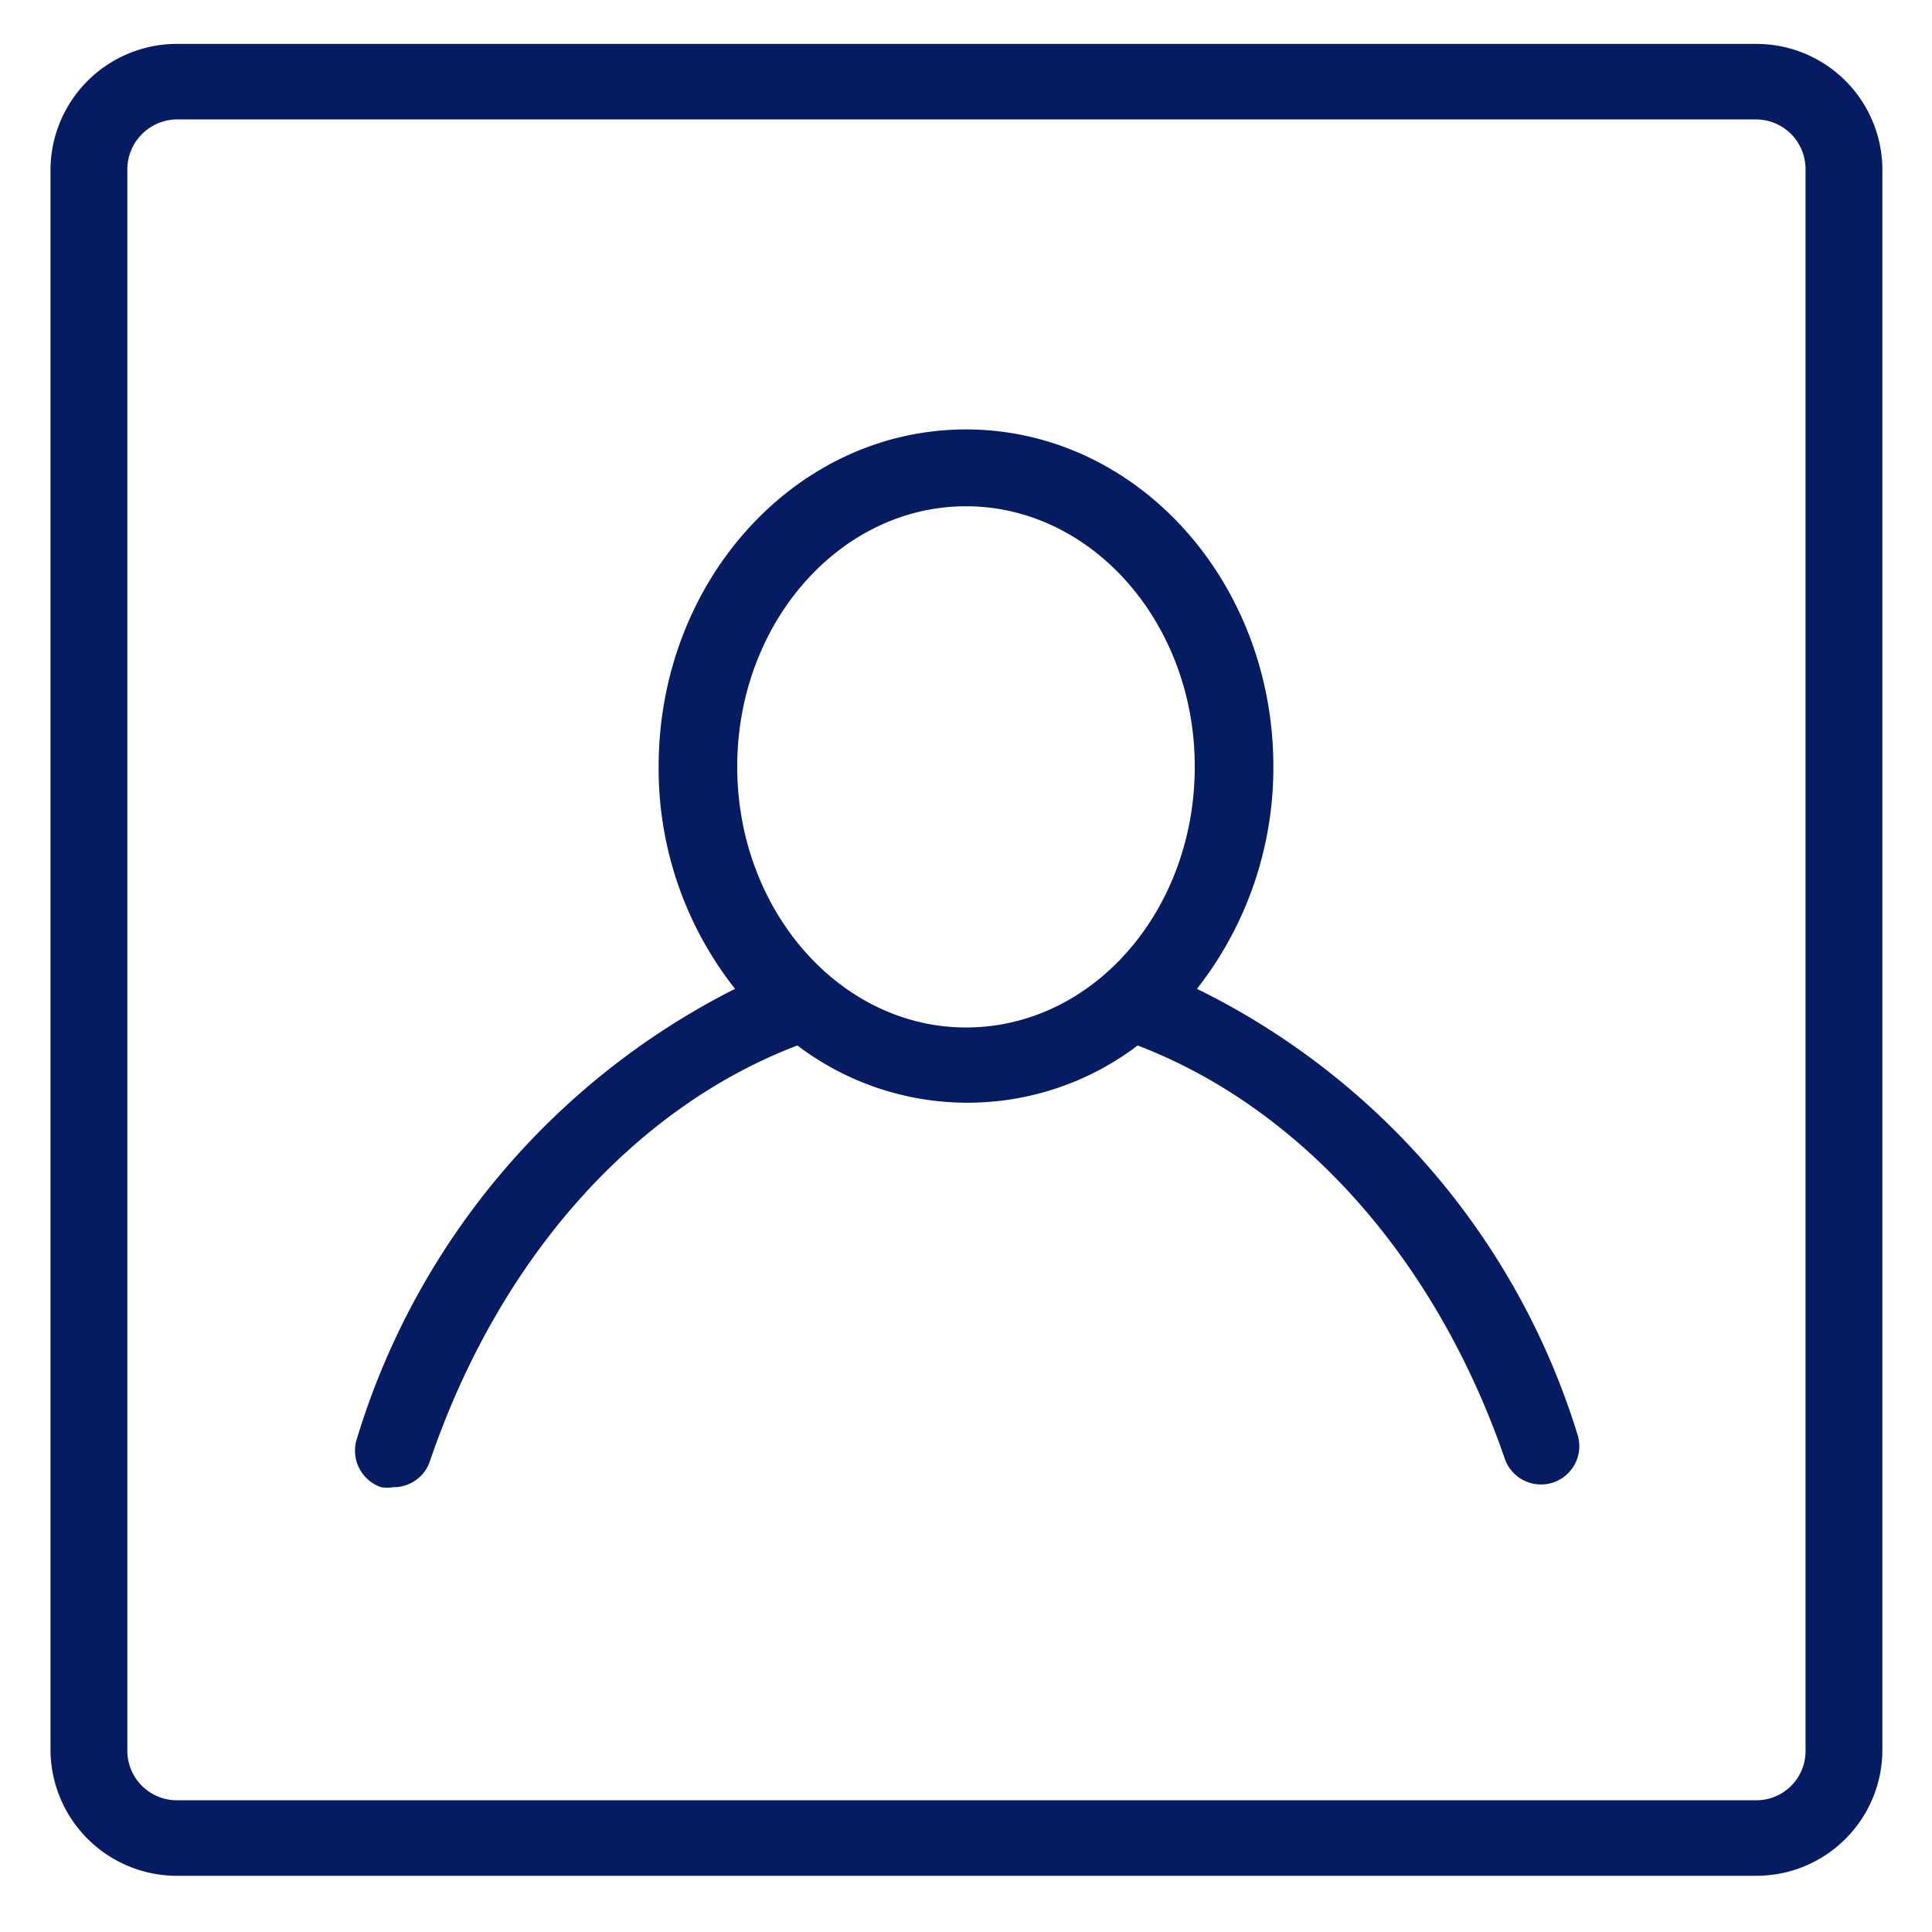<svg id="Layer_1" data-name="Layer 1" xmlns="http://www.w3.org/2000/svg" viewBox="0 0 44 44"><defs><style>.cls-1{fill:#061c62;}</style></defs><title>scheduling icons</title><path class="cls-1" d="M40,1H4A2.88,2.88,0,0,0,1.15,3.85v36A2.88,2.88,0,0,0,4,42.72H40a2.87,2.87,0,0,0,2.87-2.87v-36A2.87,2.87,0,0,0,40,1Zm1.12,38.88A1.12,1.12,0,0,1,40,41H4A1.13,1.13,0,0,1,2.9,39.85v-36A1.14,1.14,0,0,1,4,2.72H40a1.13,1.13,0,0,1,1.12,1.13Z"/><path class="cls-1" d="M27.26,22.52A8.16,8.16,0,0,0,29,17.46c0-4.23-3.12-7.68-7-7.68s-7,3.45-7,7.68a8.09,8.09,0,0,0,1.74,5.06A17,17,0,0,0,8.13,32.76a.88.88,0,0,0,.55,1.11.9.9,0,0,0,.28,0,.87.87,0,0,0,.83-.59c1.58-4.64,4.67-8.06,8.37-9.47a6.41,6.41,0,0,0,7.75,0c3.68,1.41,6.77,4.8,8.36,9.41a.87.87,0,1,0,1.65-.57A16.83,16.83,0,0,0,27.26,22.52ZM22,23.4c-2.87,0-5.21-2.67-5.21-5.94s2.34-5.93,5.21-5.93,5.21,2.66,5.21,5.93S24.9,23.4,22,23.4Z"/></svg>
